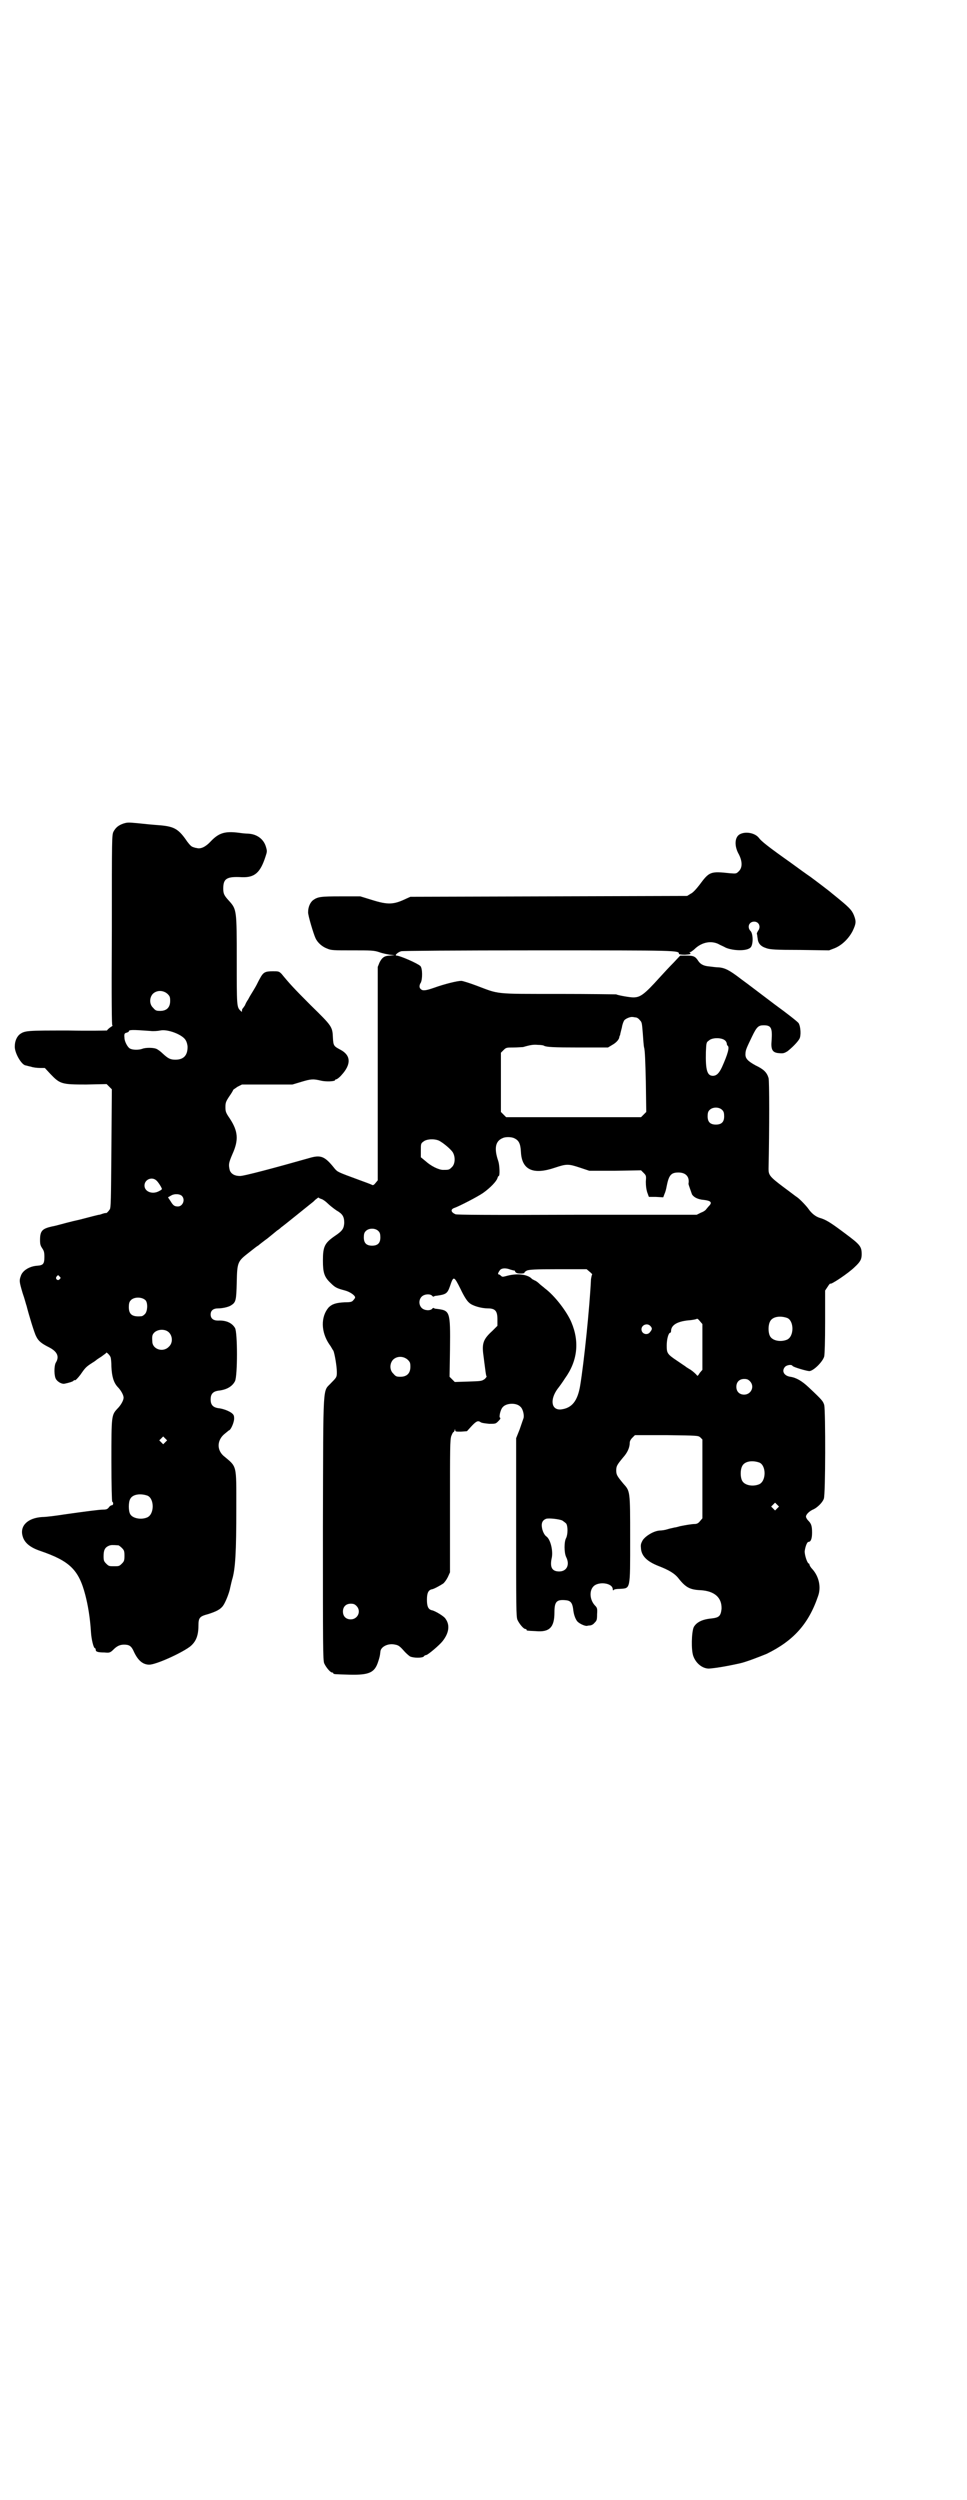 <?xml version="1.0" standalone="no"?>
<!DOCTYPE svg PUBLIC "-//W3C//DTD SVG 20010904//EN"
 "http://www.w3.org/TR/2001/REC-SVG-20010904/DTD/svg10.dtd">
<svg version="1.0" xmlns="http://www.w3.org/2000/svg"
 width="1111pt" height="2870pt" viewBox="0 0 1111 2870"
 preserveAspectRatio="xMidYMid meet">
<g transform="translate(0,2870) scale(0.5,-0.5)"
fill="#000000" stroke="none">
<path d="M283 3849 c-11 -4 -17 -9 -22 -18 -4 -8 -4 -10 -4 -226 -1 -173 0
-219 1 -219 2 0 0 -2 -5 -5 -4 -3 -7 -6 -7 -7 0 0 -40 -1 -89 0 -95 0 -100 0
-112 -9 -6 -5 -11 -15 -11 -27 -1 -14 14 -41 24 -44 2 0 7 -2 13 -3 5 -2 15
-3 21 -3 l11 0 13 -14 c22 -23 26 -24 82 -24 l47 1 6 -6 6 -6 -1 -136 c-1
-117 -1 -137 -4 -140 -4 -6 -8 -9 -8 -8 0 0 -3 0 -6 -1 -4 -1 -8 -3 -10 -3 -2
0 -21 -5 -44 -11 -23 -5 -44 -11 -48 -12 -4 -1 -11 -3 -17 -4 -22 -5 -27 -10
-27 -31 0 -10 1 -13 5 -19 4 -6 5 -9 5 -20 0 -16 -3 -19 -16 -20 -18 -1 -34
-11 -38 -23 -4 -11 -4 -13 4 -40 5 -14 8 -27 9 -29 5 -20 18 -63 22 -70 5 -11
13 -17 29 -25 20 -10 25 -22 16 -36 -4 -8 -4 -31 1 -38 4 -6 13 -11 19 -10 10
2 20 5 21 7 1 1 2 2 3 1 1 -1 7 5 13 13 11 16 13 18 27 27 5 3 9 6 10 7 1 1 6
4 12 8 5 4 10 7 10 8 0 3 9 -6 10 -10 1 -2 2 -12 2 -22 1 -22 5 -36 14 -46 8
-8 14 -19 14 -25 0 -6 -6 -17 -14 -25 -14 -15 -14 -16 -14 -120 0 -57 1 -94 2
-94 1 0 2 -2 2 -4 0 -2 -1 -4 -3 -4 -2 0 -5 -2 -7 -5 -3 -4 -6 -5 -13 -5 -9 0
-39 -4 -89 -11 -19 -3 -42 -6 -51 -6 -33 -2 -52 -20 -45 -44 4 -15 17 -26 41
-34 67 -23 88 -43 103 -101 6 -23 11 -52 13 -85 1 -17 6 -37 9 -37 1 0 2 -2 2
-4 0 -4 4 -6 20 -6 11 -1 13 -1 21 7 8 8 15 11 24 11 12 0 17 -3 23 -17 9 -19
20 -29 35 -29 15 0 71 25 93 41 14 11 20 25 20 49 0 18 3 21 22 26 19 6 29 11
35 20 5 7 14 29 16 41 2 9 3 13 4 17 8 25 10 65 10 166 0 102 2 93 -30 120
-15 14 -14 35 2 49 6 5 11 9 11 9 4 0 12 18 12 27 0 7 -1 9 -6 13 -7 5 -20 10
-31 11 -12 2 -17 8 -17 20 0 12 5 18 17 20 20 2 33 10 39 22 6 12 6 112 0 122
-7 12 -21 18 -39 17 -11 0 -17 5 -17 14 0 9 6 14 17 14 10 0 24 3 30 7 11 7
12 11 13 53 1 47 2 48 29 69 10 8 19 15 20 15 1 1 11 9 22 17 11 9 21 17 22
18 2 1 6 4 9 7 6 4 60 48 74 59 2 2 6 6 8 7 2 2 4 3 5 2 0 -1 3 -2 6 -3 3 -1
9 -5 14 -10 4 -4 14 -12 20 -16 14 -8 18 -14 18 -29 -1 -13 -4 -18 -22 -30
-23 -16 -27 -24 -27 -56 0 -28 3 -38 18 -52 10 -10 14 -12 33 -17 11 -3 23
-11 23 -16 0 -1 -2 -4 -4 -6 -3 -4 -6 -5 -20 -5 -20 -1 -29 -4 -37 -12 -18
-21 -18 -56 2 -85 4 -5 7 -12 9 -14 3 -7 8 -36 8 -49 0 -11 0 -12 -12 -24 -21
-24 -19 14 -20 -333 0 -274 0 -305 3 -312 4 -9 14 -21 18 -21 2 0 3 -1 3 -2 0
-2 3 -2 38 -3 45 -1 57 5 65 30 3 9 4 13 5 22 0 12 18 21 34 17 7 -1 11 -4 19
-13 5 -6 12 -12 15 -14 8 -4 29 -4 32 0 1 2 4 3 5 3 4 0 31 23 38 32 15 19 17
37 7 51 -3 6 -25 19 -32 20 -8 2 -11 9 -11 24 0 15 3 22 11 24 4 0 20 9 26 13
3 2 8 9 11 15 l5 11 0 152 c0 133 0 152 3 161 2 5 4 9 5 9 1 0 2 2 3 5 0 3 0
3 1 0 0 -4 1 -4 13 -4 l14 1 9 10 c12 13 16 15 22 11 2 -2 10 -3 20 -4 15 0
15 0 21 6 4 4 6 7 4 8 -3 1 1 19 6 24 8 10 32 11 41 1 5 -4 9 -18 7 -26 -1 -3
-5 -14 -9 -26 l-8 -20 0 -205 c0 -182 0 -205 3 -212 4 -9 14 -21 18 -21 2 0 3
-1 3 -2 0 -2 0 -2 21 -3 32 -3 43 9 43 43 0 25 5 30 26 28 11 -1 15 -6 17 -20
1 -11 4 -21 9 -28 4 -5 16 -11 22 -11 1 0 4 1 7 1 3 0 8 2 11 6 5 5 6 6 6 20
1 13 0 15 -5 20 -12 13 -13 33 -4 43 11 13 45 9 45 -6 0 -2 1 -3 2 -2 0 2 7 3
14 3 25 2 24 -5 24 116 0 111 0 108 -16 126 -14 17 -16 20 -16 30 0 10 2 13
16 30 10 11 15 23 15 33 0 4 2 8 6 12 l6 6 73 0 c72 -1 72 -1 77 -5 l5 -5 0
-91 0 -90 -6 -7 c-3 -4 -7 -6 -11 -6 -8 0 -24 -3 -34 -5 -4 -1 -10 -3 -13 -3
-3 -1 -10 -2 -16 -4 -6 -2 -14 -3 -18 -3 -14 -1 -32 -12 -39 -22 -5 -9 -5 -11
-4 -21 2 -16 14 -28 39 -38 26 -10 39 -18 48 -30 16 -20 26 -25 50 -26 32 -2
49 -17 48 -43 -2 -17 -6 -20 -24 -22 -21 -2 -34 -9 -40 -20 -5 -12 -6 -52 -1
-66 6 -17 21 -29 36 -29 13 1 35 4 71 12 14 3 45 15 62 22 61 30 96 68 118
133 7 20 2 44 -13 61 -4 4 -7 9 -7 11 0 1 -1 2 -1 2 -4 0 -10 19 -10 28 1 9 5
22 9 22 5 0 8 7 8 21 0 16 -2 21 -9 28 -3 3 -5 7 -5 9 0 5 8 13 18 17 8 4 20
15 23 24 4 9 4 200 1 215 -3 9 -3 10 -36 41 -15 14 -28 22 -42 24 -14 2 -21
13 -12 23 4 4 15 6 17 2 2 -3 33 -12 39 -12 10 1 31 22 34 34 1 7 2 33 2 80
l0 71 6 9 c3 5 6 8 6 7 0 -4 42 24 56 38 13 12 16 18 16 29 0 18 -3 22 -38 48
-32 24 -44 32 -59 36 -9 3 -18 10 -25 20 -4 6 -19 22 -26 27 -2 1 -16 12 -31
23 -32 24 -35 28 -35 42 2 95 2 202 0 209 -4 13 -11 20 -30 29 -18 10 -24 16
-23 27 0 8 3 14 15 39 11 23 15 26 27 26 17 0 20 -6 18 -35 -2 -21 2 -28 17
-29 10 -1 12 0 19 4 8 6 23 20 28 29 4 7 3 28 -2 36 -2 3 -26 22 -55 43 -28
21 -63 48 -77 58 -26 20 -37 26 -52 27 -4 0 -13 1 -20 2 -14 1 -21 5 -26 12
-7 11 -11 13 -27 13 l-15 0 -15 -16 c-8 -8 -23 -24 -32 -34 -36 -40 -45 -46
-61 -46 -8 0 -36 5 -39 7 -1 0 -60 1 -133 1 -149 0 -135 -1 -188 19 -16 6 -32
11 -35 11 -9 0 -38 -7 -63 -16 -20 -7 -26 -7 -30 -3 -4 3 -4 9 0 15 4 8 4 33
-1 38 -6 6 -47 24 -55 24 -5 0 3 8 11 10 4 1 121 2 316 2 322 0 322 0 322 -8
0 -1 5 -2 14 -2 12 1 14 1 12 4 -2 1 -2 2 -1 2 1 -1 5 2 10 6 16 16 37 21 55
13 5 -3 13 -6 18 -9 17 -7 47 -8 56 0 7 5 7 31 1 38 -9 9 -4 22 8 22 11 0 16
-12 9 -21 -2 -3 -3 -6 -3 -7 1 -1 1 -6 2 -11 1 -11 7 -18 20 -22 8 -3 21 -4
77 -4 l67 -1 13 5 c17 7 32 22 41 39 8 17 9 22 3 37 -5 12 -11 18 -43 44 -5 4
-10 8 -11 9 -1 1 -31 24 -46 35 -6 4 -27 19 -46 33 -51 36 -67 49 -72 56 -9
12 -32 16 -45 8 -11 -7 -12 -27 -1 -46 8 -16 8 -30 0 -38 -6 -6 -6 -6 -20 -5
-46 5 -48 4 -71 -27 -7 -9 -15 -18 -20 -20 l-8 -5 -318 -1 -318 -1 -9 -4 c-29
-14 -42 -15 -80 -3 l-26 8 -45 0 c-47 0 -53 -1 -64 -9 -6 -5 -11 -15 -11 -27
-1 -6 13 -52 17 -60 5 -11 16 -20 27 -24 9 -4 15 -4 58 -4 42 0 49 0 61 -4 8
-3 19 -5 25 -6 l11 -1 -10 -1 c-13 0 -19 -4 -25 -16 l-4 -10 0 -245 0 -245 -5
-6 c-4 -5 -6 -6 -9 -4 -2 1 -15 6 -29 11 -49 18 -49 18 -56 26 -23 29 -32 32
-59 24 -74 -21 -152 -42 -159 -41 -12 0 -20 5 -23 13 -3 13 -3 16 6 37 15 33
13 53 -6 82 -9 13 -10 16 -10 26 0 10 1 13 9 25 5 7 9 14 9 15 0 0 4 3 10 7
l10 5 58 0 58 0 20 6 c23 7 28 7 45 3 12 -3 32 -2 33 1 0 1 1 2 3 2 1 0 7 4
12 10 22 24 22 45 -3 58 -15 8 -16 9 -17 27 -1 26 -2 27 -51 75 -39 39 -49 50
-67 72 -6 6 -7 6 -20 6 -18 0 -22 -2 -30 -17 -3 -5 -7 -14 -10 -19 -3 -5 -7
-12 -9 -15 -2 -3 -6 -10 -8 -14 -3 -4 -6 -10 -7 -13 -2 -3 -4 -6 -5 -7 -1 -1
-2 -3 -2 -5 0 -4 0 -4 -4 0 -8 8 -8 12 -8 115 0 116 0 117 -18 137 -11 12 -13
16 -13 28 0 23 8 28 43 26 29 -1 42 10 54 47 4 12 4 13 1 23 -5 17 -20 29 -41
30 -5 0 -15 1 -21 2 -32 4 -46 0 -65 -20 -11 -12 -23 -18 -32 -15 -2 0 -5 1
-8 2 -4 1 -8 5 -14 13 -19 28 -29 34 -60 37 -26 2 -35 3 -54 5 -22 2 -23 2
-33 -1z m102 -391 c5 -5 6 -7 6 -16 0 -15 -8 -23 -23 -23 -9 0 -11 1 -16 7 -9
8 -9 23 -1 32 9 9 24 9 34 0z m1076 -54 c2 0 6 -2 9 -6 5 -5 5 -6 7 -30 1 -14
2 -29 3 -33 2 -5 3 -36 4 -78 l1 -70 -6 -6 -6 -6 -155 0 -155 0 -6 6 -6 6 0
68 0 68 6 6 c6 6 7 6 23 6 9 0 19 1 22 1 17 5 24 6 34 5 7 0 13 -1 14 -2 5 -3
22 -4 81 -4 l66 0 10 6 c9 5 15 12 16 17 0 2 1 4 2 6 0 2 2 9 4 17 1 7 4 15 6
17 4 4 14 8 19 7 2 0 5 -1 7 -1z m-1116 -31 c8 -1 18 0 23 1 17 4 53 -10 59
-23 2 -3 4 -10 4 -15 0 -19 -9 -29 -28 -29 -12 0 -17 3 -29 14 -5 5 -12 10
-15 11 -7 3 -25 3 -32 0 -8 -3 -23 -3 -29 1 -5 3 -12 16 -12 24 -1 9 0 11 5
12 3 1 5 2 5 3 0 4 8 4 49 1z m1320 -21 c3 -2 5 -6 5 -8 0 -2 1 -4 2 -5 5 -3
0 -20 -13 -49 -7 -15 -13 -20 -21 -20 -13 0 -17 13 -16 55 1 21 1 22 7 26 7 7
28 7 36 1z m-5 -161 c3 -3 4 -7 4 -14 0 -13 -6 -19 -19 -19 -13 0 -19 6 -19
19 0 7 1 11 4 14 7 8 23 8 30 0z m-479 -64 c11 -5 15 -12 16 -32 2 -41 28 -53
78 -36 27 9 31 9 58 0 l21 -7 60 0 59 1 6 -6 c6 -6 6 -7 5 -20 0 -10 1 -17 3
-24 l4 -11 16 0 17 -1 3 8 c2 4 4 12 5 18 5 25 10 31 27 31 17 0 26 -10 23
-26 0 -2 6 -18 8 -24 4 -7 14 -12 28 -13 16 -2 19 -6 11 -14 -2 -2 -5 -6 -6
-7 -1 -2 -6 -6 -12 -8 l-10 -5 -274 0 c-215 -1 -276 0 -280 1 -12 5 -12 12 -2
15 11 4 52 25 65 34 17 12 31 27 33 34 1 3 2 5 3 5 3 0 2 25 -1 34 -10 29 -7
46 10 53 6 3 19 3 26 0z m-172 -6 c11 -6 26 -19 31 -26 7 -11 6 -28 -2 -35 -6
-6 -7 -6 -20 -6 -10 0 -28 9 -40 20 l-11 9 0 16 c0 14 0 16 6 20 7 6 25 7 36
2z m-650 -91 c4 -3 13 -17 13 -20 0 -1 -3 -3 -7 -5 -15 -8 -33 -1 -33 13 0 14
17 21 27 12z m60 -37 c7 -9 0 -23 -10 -23 -8 0 -11 2 -17 12 l-6 9 7 4 c8 5
22 4 26 -2z m451 -80 c3 -3 4 -7 4 -14 0 -13 -6 -19 -19 -19 -13 0 -19 6 -19
19 0 7 1 11 4 14 7 8 23 8 30 0z m303 -88 c4 -1 7 -2 8 -2 0 1 2 0 3 -3 2 -3
5 -4 13 -4 5 0 9 1 8 2 0 1 2 3 6 5 6 2 16 3 72 3 l65 0 7 -6 c4 -3 6 -6 6 -6
-1 0 -2 -5 -3 -11 -3 -64 -16 -191 -25 -245 -6 -35 -19 -51 -44 -54 -22 -2
-26 22 -8 47 4 5 12 16 17 24 29 40 34 84 15 129 -10 24 -38 61 -61 78 -3 3
-9 7 -12 10 -3 3 -8 7 -11 8 -4 2 -6 3 -7 4 -9 10 -33 13 -56 7 -11 -3 -12 -3
-15 0 -2 2 -4 3 -5 3 -3 0 -1 5 3 10 4 5 14 5 24 1z m-1036 -16 c3 -3 3 -3 0
-6 -4 -5 -11 1 -7 6 3 4 4 4 7 0z m941 -60 c7 -7 28 -13 43 -13 17 0 22 -6 22
-25 l0 -15 -12 -12 c-21 -19 -24 -29 -20 -57 1 -9 3 -23 4 -31 1 -8 2 -15 3
-16 1 0 -1 -3 -4 -6 -7 -5 -8 -5 -38 -6 l-31 -1 -6 6 -6 6 1 63 c1 89 0 89
-31 93 -3 0 -6 1 -6 2 -1 0 -3 0 -4 -2 -5 -5 -18 -4 -24 2 -7 7 -7 19 0 26 6
6 19 7 24 2 1 -2 3 -2 4 -2 0 1 3 2 6 2 22 3 25 5 31 22 8 24 9 24 24 -6 8
-17 15 -28 20 -32z m-743 5 c5 -7 4 -25 -2 -31 -3 -3 -6 -5 -8 -5 -21 -2 -29
4 -29 21 0 7 1 12 4 15 7 9 27 9 35 0z m1474 -40 c16 -7 16 -43 -1 -50 -15 -6
-34 -2 -39 9 -4 8 -4 24 0 32 5 12 23 15 40 9z m-195 -66 l0 -53 -6 -7 c-5 -8
-5 -8 -8 -4 -2 2 -7 7 -13 11 -5 3 -10 6 -11 7 -1 1 -9 6 -19 13 -24 16 -25
18 -25 36 0 14 4 29 8 29 1 0 2 2 2 4 0 14 15 23 45 25 7 1 13 2 14 3 1 1 4
-1 7 -5 l6 -7 0 -52z m-120 48 c5 -5 5 -8 0 -14 -6 -9 -20 -5 -20 6 0 10 13
15 20 8z m-1105 -16 c8 -9 8 -24 -1 -32 -13 -14 -38 -6 -38 12 -1 13 0 16 5
21 9 8 26 8 34 -1z m548 -62 c5 -5 6 -7 6 -16 0 -15 -8 -23 -23 -23 -9 0 -11
1 -16 7 -9 8 -9 23 -1 32 9 9 24 9 34 0z m786 -49 c12 -12 3 -31 -13 -31 -11
0 -18 7 -18 18 0 11 7 18 18 18 6 0 9 -1 13 -5z m-1343 -140 l-5 -5 -4 4 -5 5
4 4 5 5 4 -4 5 -5 -4 -4z m1365 -47 c16 -7 16 -43 -1 -50 -15 -6 -34 -2 -39 9
-4 8 -4 24 0 32 5 12 23 15 40 9z m-1406 -76 c16 -7 16 -43 -1 -50 -14 -6 -34
-2 -39 8 -4 7 -4 27 0 34 5 11 23 14 40 8z m1447 -29 l-5 -5 -4 4 -5 5 4 4 5
5 4 -4 5 -5 -4 -4z m-494 -28 c3 -2 7 -5 9 -7 4 -6 4 -24 0 -33 -5 -8 -5 -34
0 -44 9 -18 1 -33 -16 -33 -17 0 -22 10 -17 32 3 16 -3 41 -12 48 -5 3 -10 13
-11 23 -1 9 2 15 10 18 7 2 31 -1 37 -4z m-1020 -57 c1 0 5 -3 8 -6 5 -5 6 -7
6 -18 0 -11 -1 -13 -6 -18 -6 -6 -7 -6 -18 -6 -11 0 -12 0 -18 6 -5 5 -6 7 -6
17 0 14 3 20 12 24 5 2 8 2 22 1z m547 -139 c12 -12 3 -31 -13 -31 -11 0 -18
7 -18 18 0 11 7 18 18 18 6 0 9 -1 13 -5z"/>
</g>
</svg>
